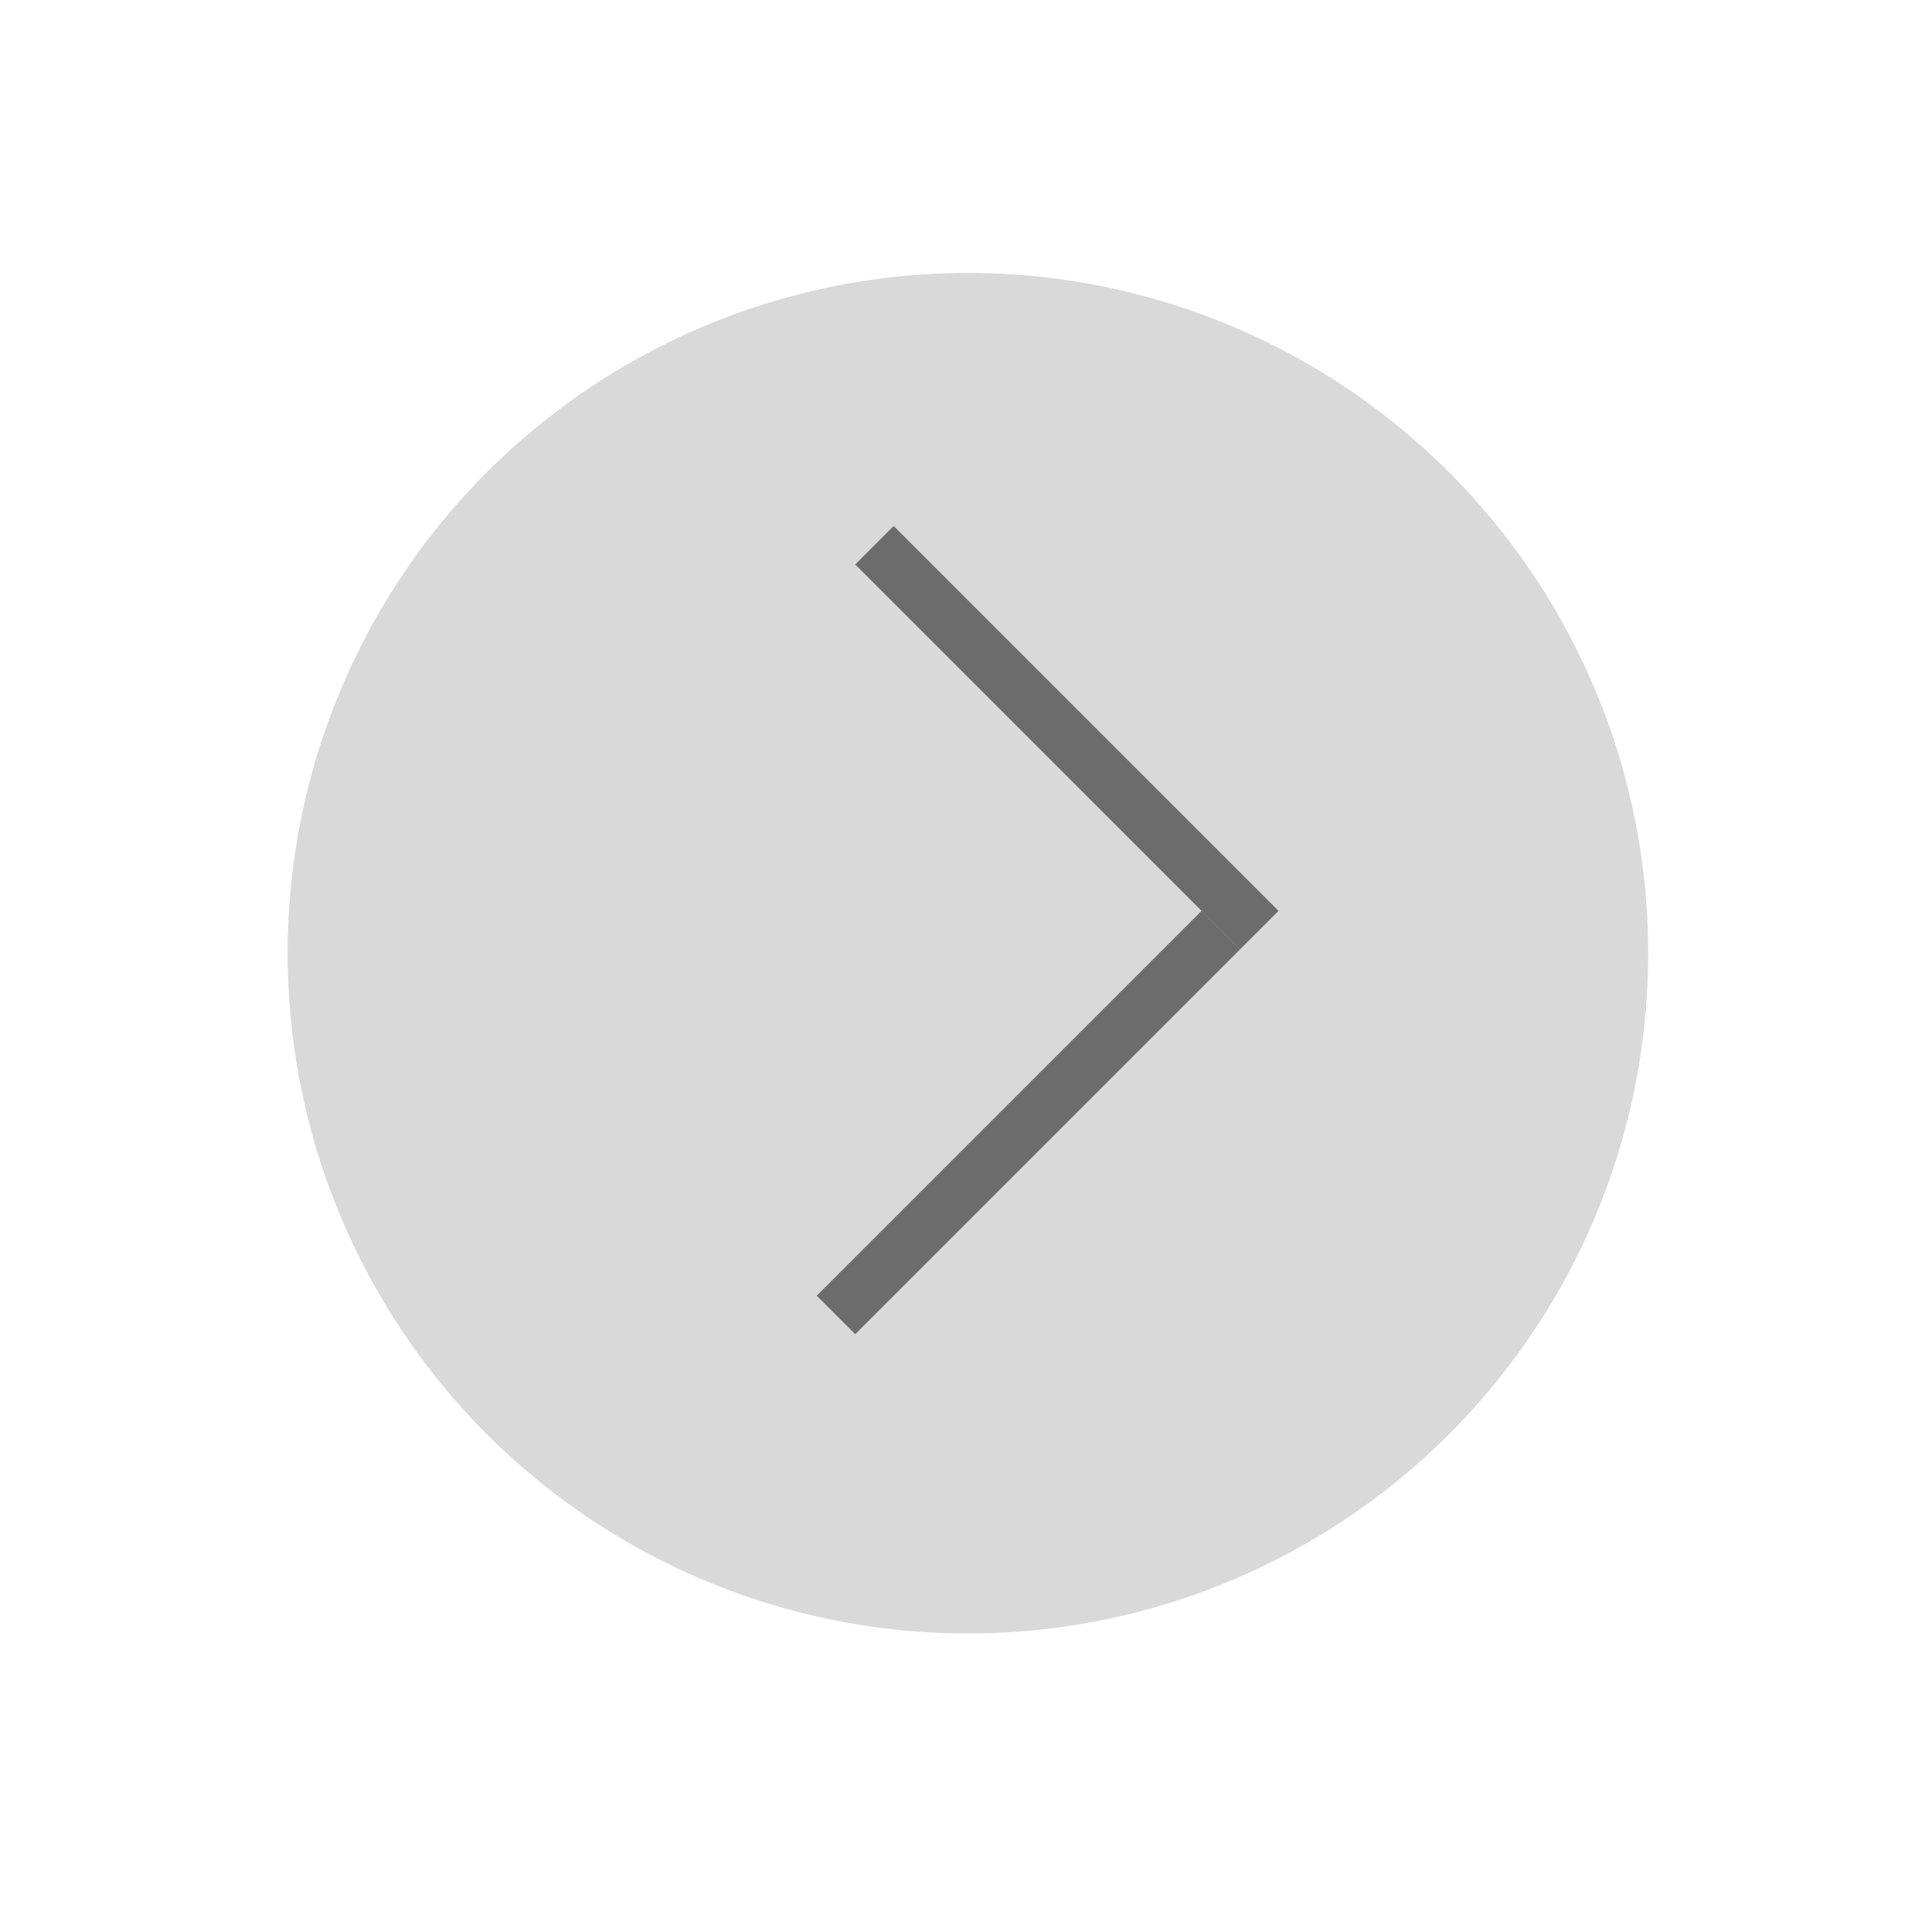 <svg width="71" height="71" viewBox="0 0 71 71" fill="none" xmlns="http://www.w3.org/2000/svg">
<g filter="url(#filter0_d_63_146)">
<circle cx="35.571" cy="35.03" r="25" transform="rotate(-180 35.571 35.03)" fill="#D9D9D9"/>
</g>
<line x1="30.722" y1="48.323" x2="44.864" y2="34.181" stroke="black" stroke-opacity="0.5" stroke-width="2"/>
<line x1="32.136" y1="20.038" x2="46.278" y2="34.181" stroke="black" stroke-opacity="0.5" stroke-width="2"/>
<defs>
<filter id="filter0_d_63_146" x="0.571" y="0.03" width="70" height="70" filterUnits="userSpaceOnUse" color-interpolation-filters="sRGB">
<feFlood flood-opacity="0" result="BackgroundImageFix"/>
<feColorMatrix in="SourceAlpha" type="matrix" values="0 0 0 0 0 0 0 0 0 0 0 0 0 0 0 0 0 0 127 0" result="hardAlpha"/>
<feOffset/>
<feGaussianBlur stdDeviation="5"/>
<feComposite in2="hardAlpha" operator="out"/>
<feColorMatrix type="matrix" values="0 0 0 0 0 0 0 0 0 0 0 0 0 0 0 0 0 0 0.2 0"/>
<feBlend mode="normal" in2="BackgroundImageFix" result="effect1_dropShadow_63_146"/>
<feBlend mode="normal" in="SourceGraphic" in2="effect1_dropShadow_63_146" result="shape"/>
</filter>
</defs>
</svg>
